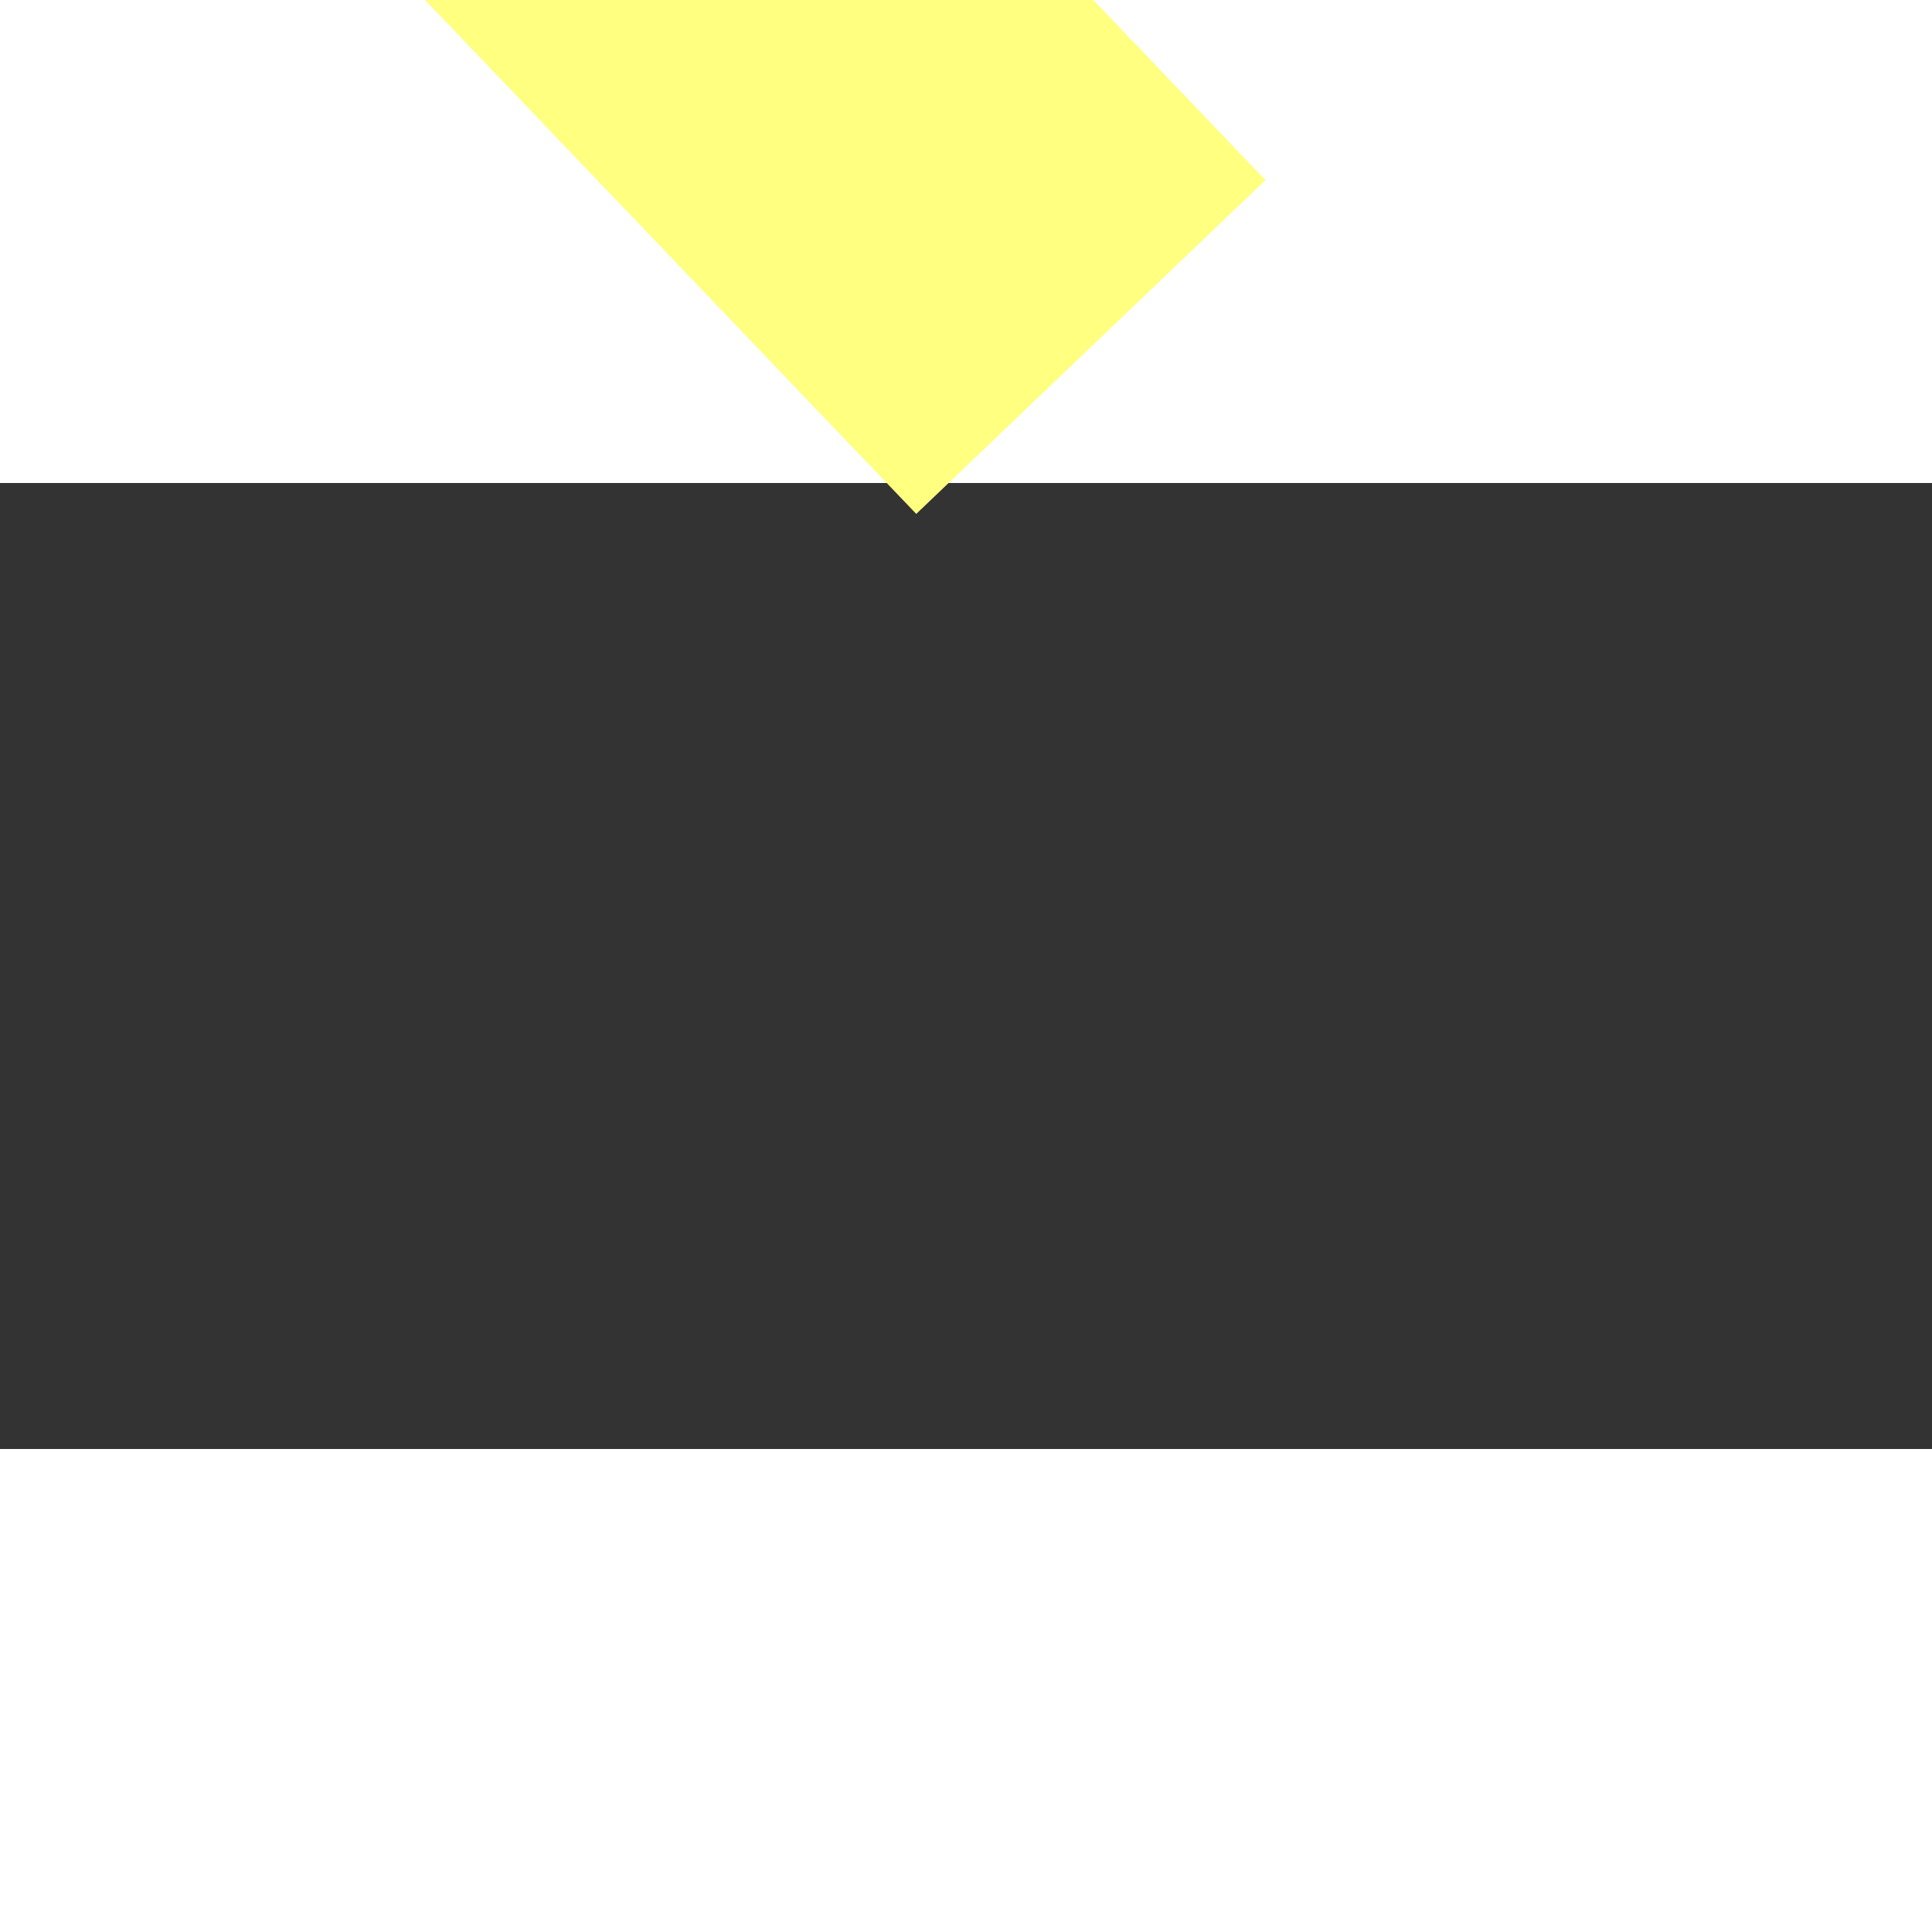 ﻿<?xml version="1.0" encoding="utf-8"?>
<svg version="1.1" xmlns:xlink="http://www.w3.org/1999/xlink" width="4px" height="4px" preserveAspectRatio="xMinYMid meet" viewBox="894 2019  4 2" xmlns="http://www.w3.org/2000/svg">
  <rect x="894" y="2019" width="4" height="2" fill="#333333" stroke="none"/>
  <path d="M 903 1994.8  L 909 1988.5  L 903 1982.2  L 903 1994.8  Z " fill-rule="nonzero" fill="#ffff80" stroke="none" transform="matrix(-0.691 -0.723 0.723 -0.691 28.648 3989.247 )" />
  <path d="M 825 1988.5  L 904 1988.5  " stroke-width="1" stroke="#ffff80" fill="none" transform="matrix(-0.691 -0.723 0.723 -0.691 28.648 3989.247 )" />
</svg>